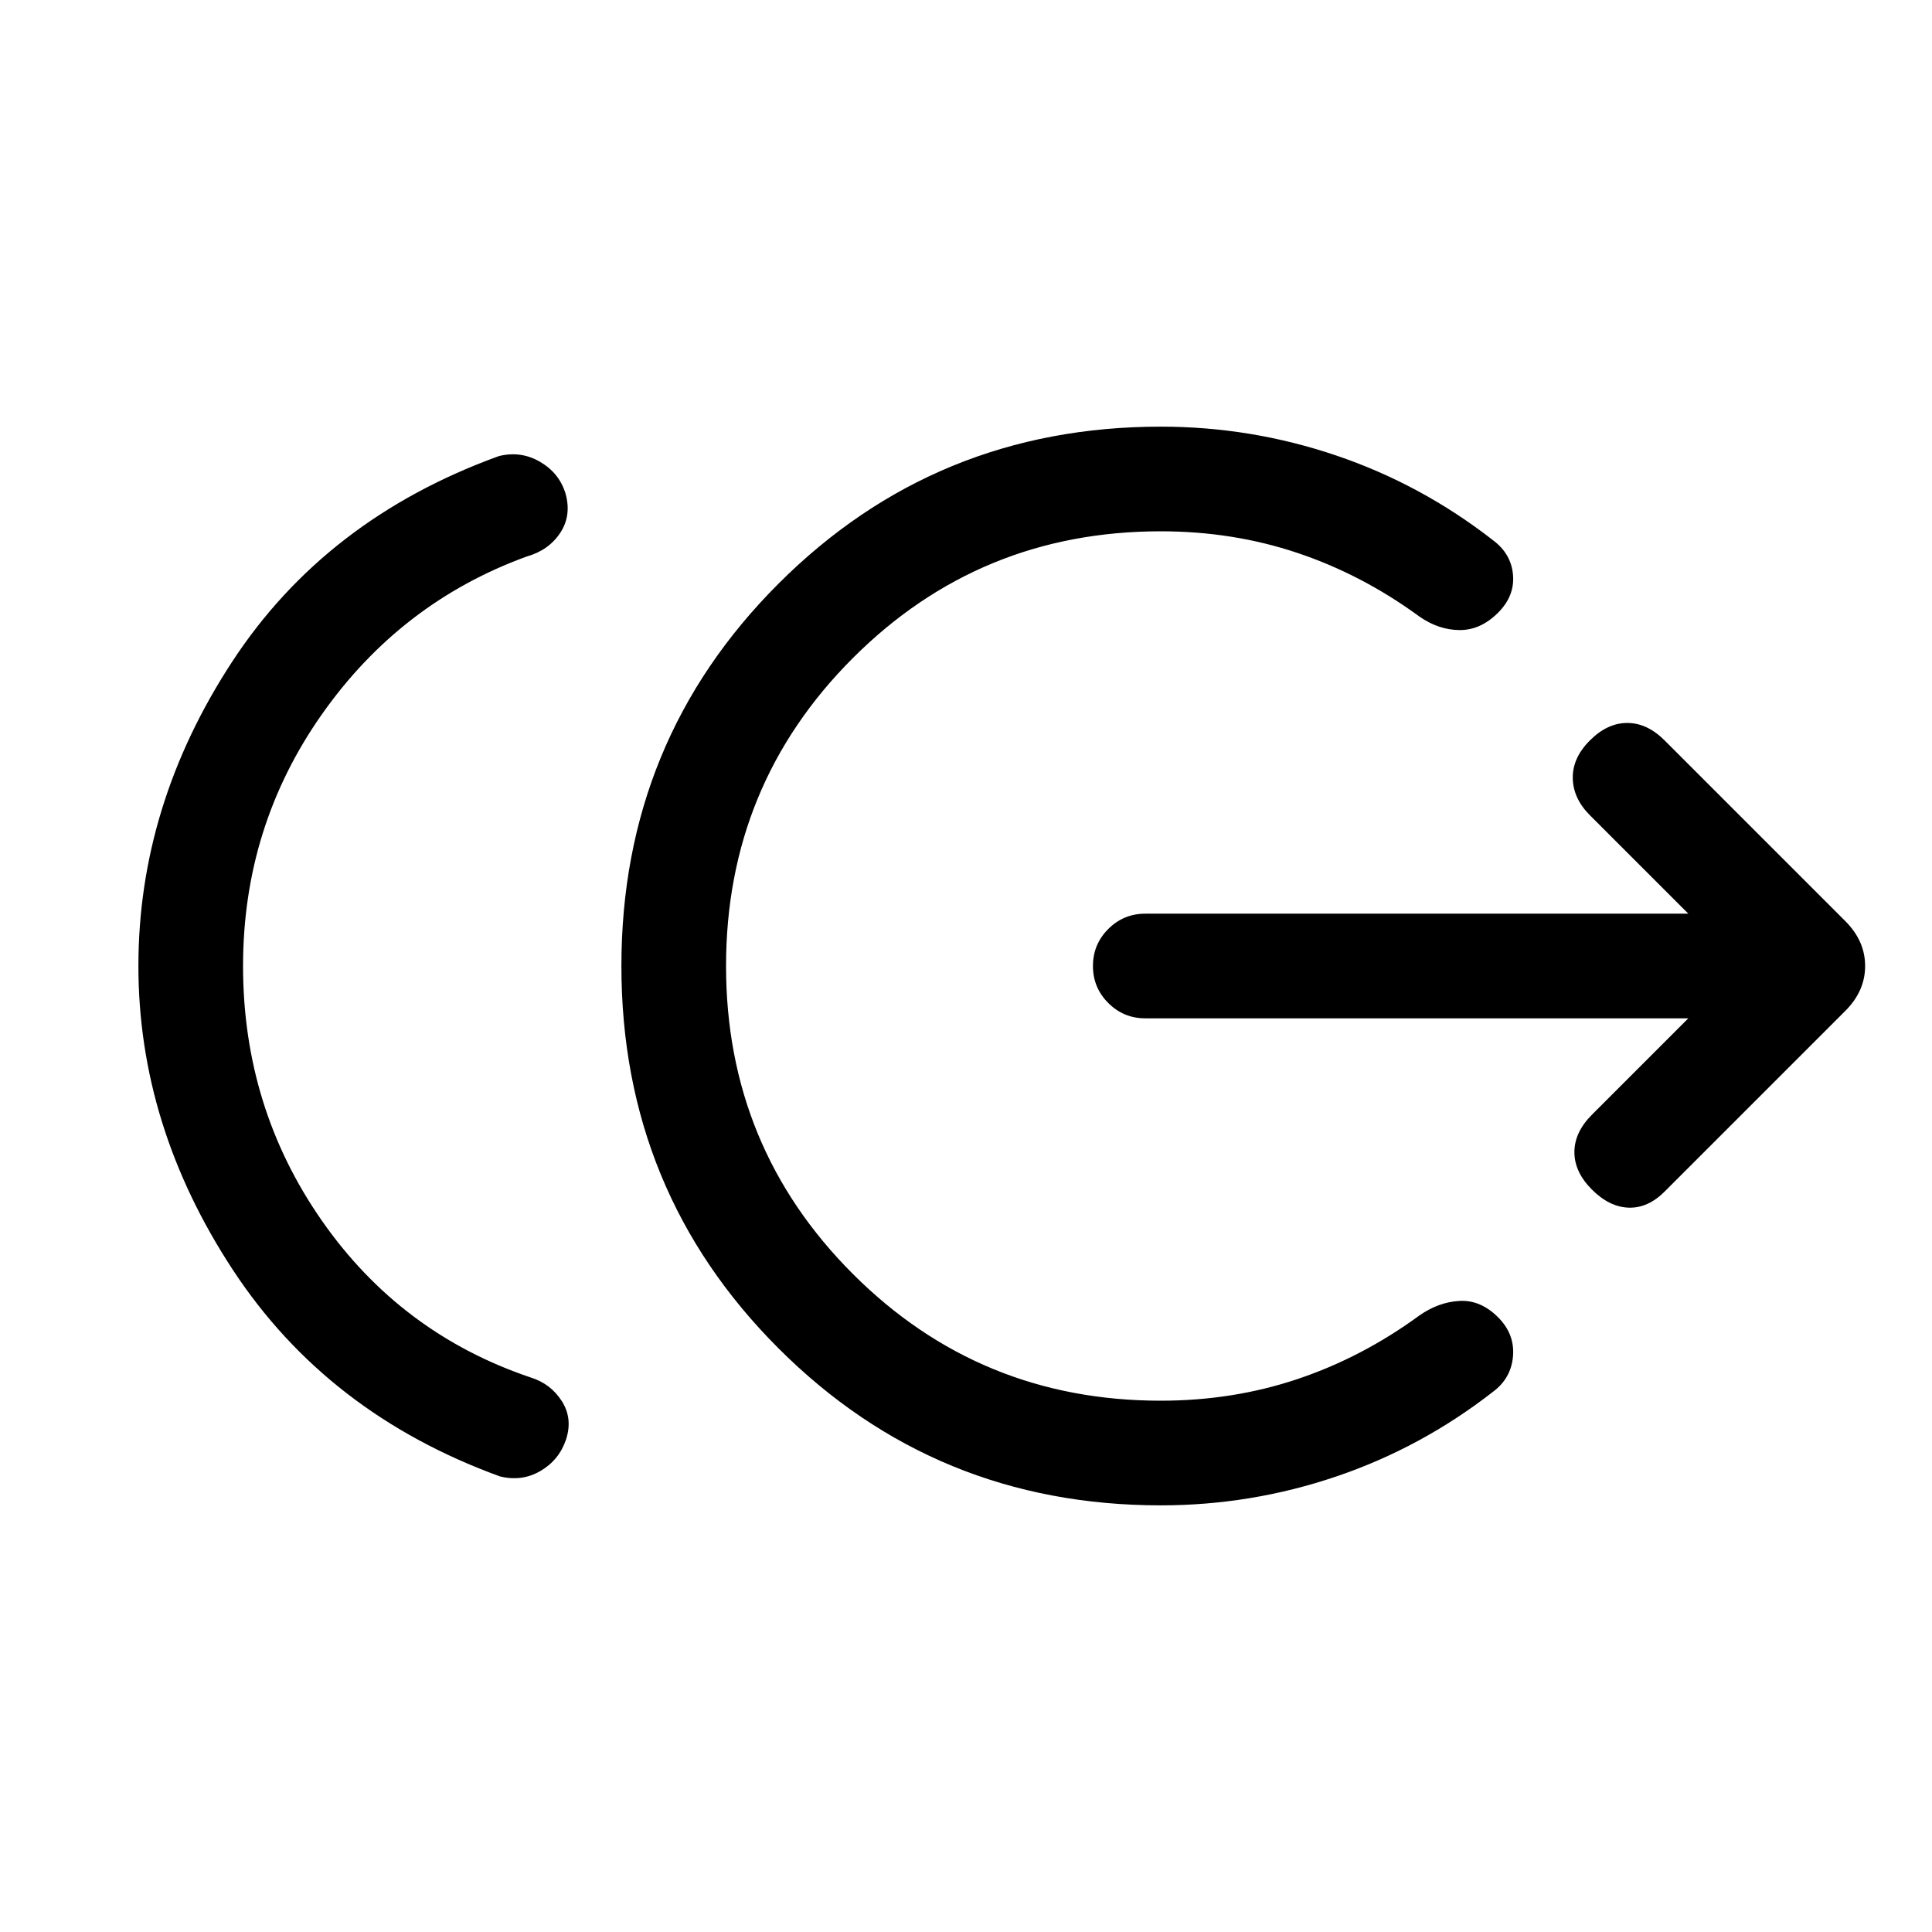 <svg xmlns="http://www.w3.org/2000/svg" height="20" viewBox="0 -960 960 960" width="20"><path d="M120.77-480q0 70.31 39.11 126.46 39.12 56.16 103.81 78 9.93 3.08 15.46 11.73 5.54 8.66 2.08 19.19-3.46 10.16-12.69 15.54-9.23 5.39-20.15 2.69-85.85-31.23-132.73-102.69Q68.77-400.54 68.77-480q0-79.85 46.46-151t132.69-102.38q10.93-2.7 20.47 2.88 9.53 5.58 12.61 15.73 3.08 10.92-2.65 19.58-5.73 8.65-16.66 11.73-62.69 22.84-101.81 78.5-39.11 55.65-39.11 124.96Zm456 268q-111.92 0-189.96-78.04T308.77-480q0-111.92 78.04-189.96T576.77-748q44.92 0 87.23 14.35 42.31 14.34 78 42.19 8.92 6.69 9.81 17.15.88 10.46-7.43 18.77-8.69 8.69-19.15 8.62-10.46-.08-20-6.77-28.38-20.77-60.46-31.54t-68-10.77q-90 0-153 63t-63 153q0 90 63 153t153 63q35.92 0 68-10.77t60.46-31.54q9.54-6.69 20-7.27 10.46-.57 19.15 8.12 8.31 8.31 7.43 19.27-.89 10.96-9.81 17.65-35.69 27.85-78 42.19Q621.69-212 576.77-212Zm262.15-242H569.08q-10.77 0-18.39-7.62-7.61-7.61-7.61-18.38t7.61-18.38q7.62-7.62 18.39-7.62h269.84L790-554.92q-8.31-8.31-8.5-18.39-.19-10.07 8.5-18.77 8.69-8.69 18.58-8.69 9.88 0 18.57 8.69l89.77 89.77q9.85 9.85 9.85 22.31 0 12.46-9.85 22.31l-89.77 89.77q-8.3 8.3-17.88 8-9.58-.31-18.27-9-8.69-8.7-8.69-18.58 0-9.88 8.69-18.58L838.92-454Z"/></svg>